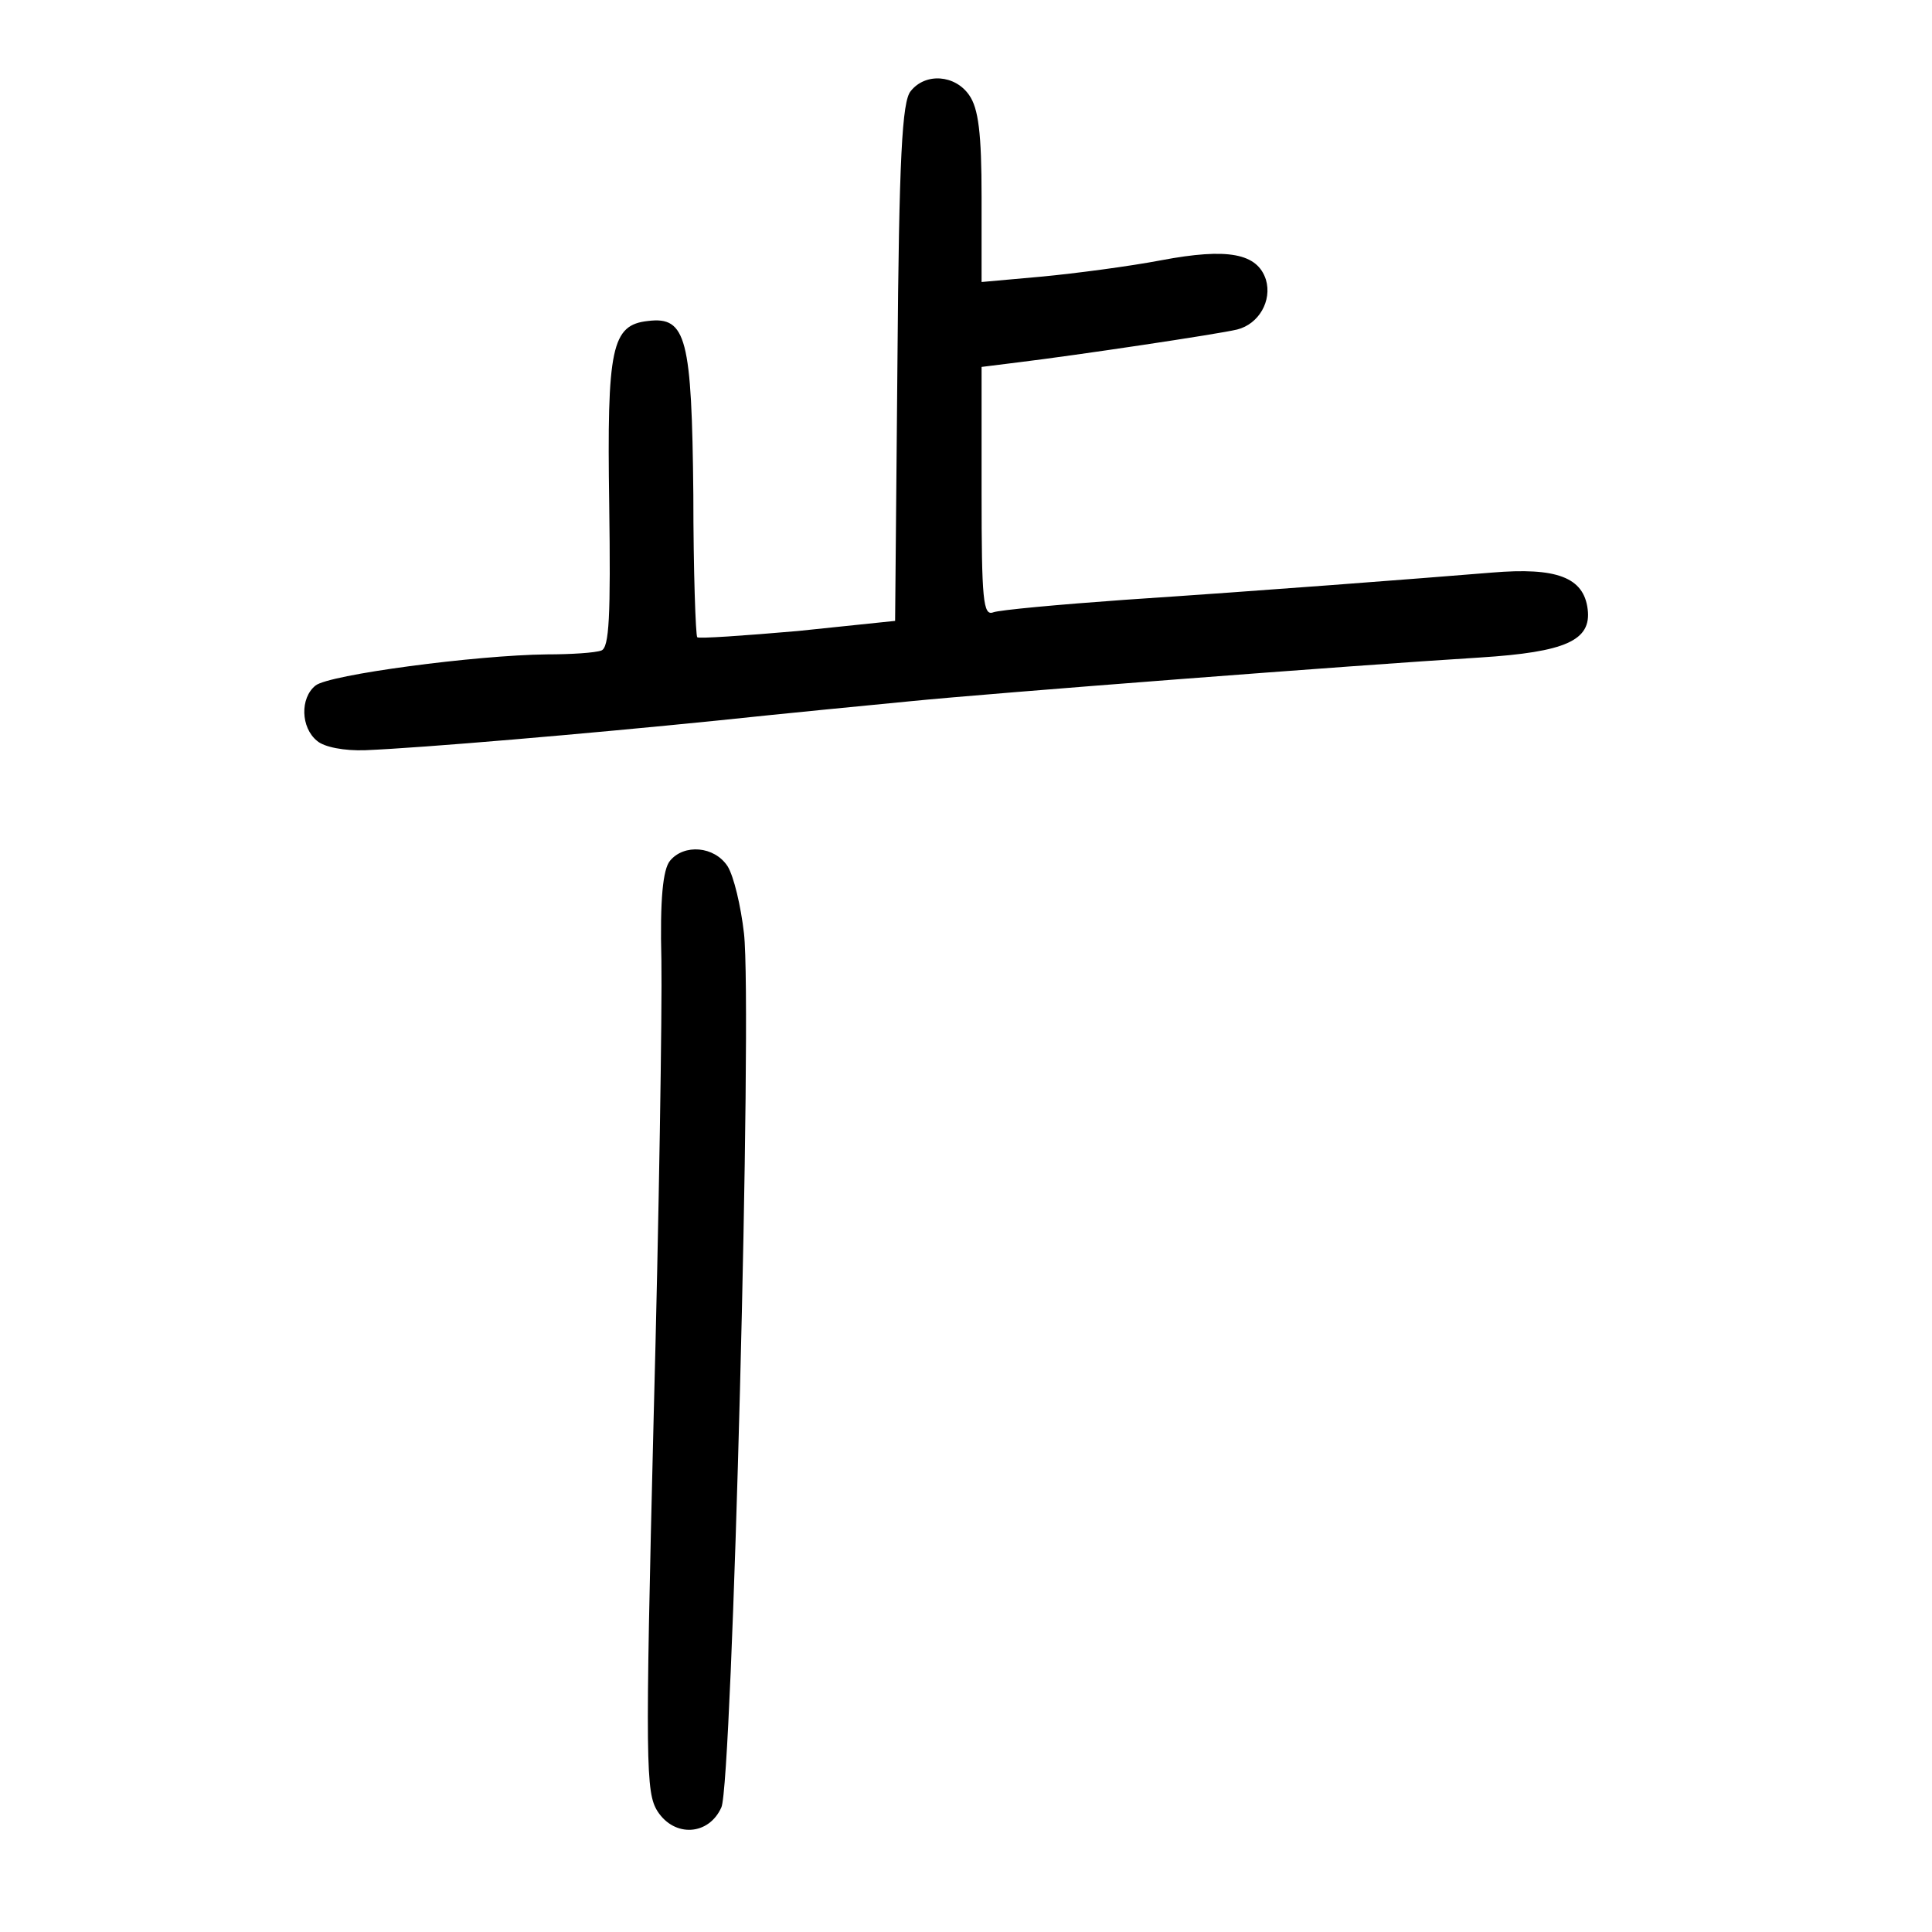 <?xml version="1.0" standalone="no"?>
<!DOCTYPE svg PUBLIC "-//W3C//DTD SVG 20010904//EN"
 "http://www.w3.org/TR/2001/REC-SVG-20010904/DTD/svg10.dtd">
<svg version="1.0" xmlns="http://www.w3.org/2000/svg"
 width="248pt" height="248pt" viewBox="0 0 248 248"
 preserveAspectRatio="xMidYMid meet">
<g transform="translate(0,248) scale(0.1,-0.1)"
fill="#000000" stroke="none">
<path d="M1169 2363 c-11 -13 -15 -85 -17 -348 l-3 -332 -125 -13 c-69 -6
-127 -10 -129 -8 -2 2 -5 85 -5 183 -2 201 -9 229 -58 223 -47 -5 -53 -34 -50
-235 2 -145 0 -184 -10 -188 -8 -3 -39 -5 -70 -5 -91 -1 -280 -26 -297 -40
-20 -16 -19 -54 2 -71 9 -8 35 -13 62 -12 73 3 283 21 451 38 85 9 198 20 250
25 100 10 567 46 730 56 110 7 143 22 138 62 -5 41 -40 54 -123 47 -98 -8
-292 -23 -472 -35 -84 -6 -160 -13 -168 -16 -13 -5 -15 16 -15 154 l0 161 48
6 c74 9 255 36 280 42 28 7 45 37 37 64 -11 34 -49 41 -134 25 -42 -8 -111
-17 -153 -21 l-78 -7 0 109 c0 82 -4 114 -16 131 -18 26 -56 29 -75 5z"/>
<path d="M860 1375 c-9 -11 -13 -49 -11 -128 1 -62 -3 -327 -10 -589 -11 -444
-10 -479 5 -503 22 -34 66 -31 82 5 14 30 40 1026 29 1122 -4 35 -13 73 -21
86 -17 26 -56 29 -74 7z"/>
</g>
</svg>
